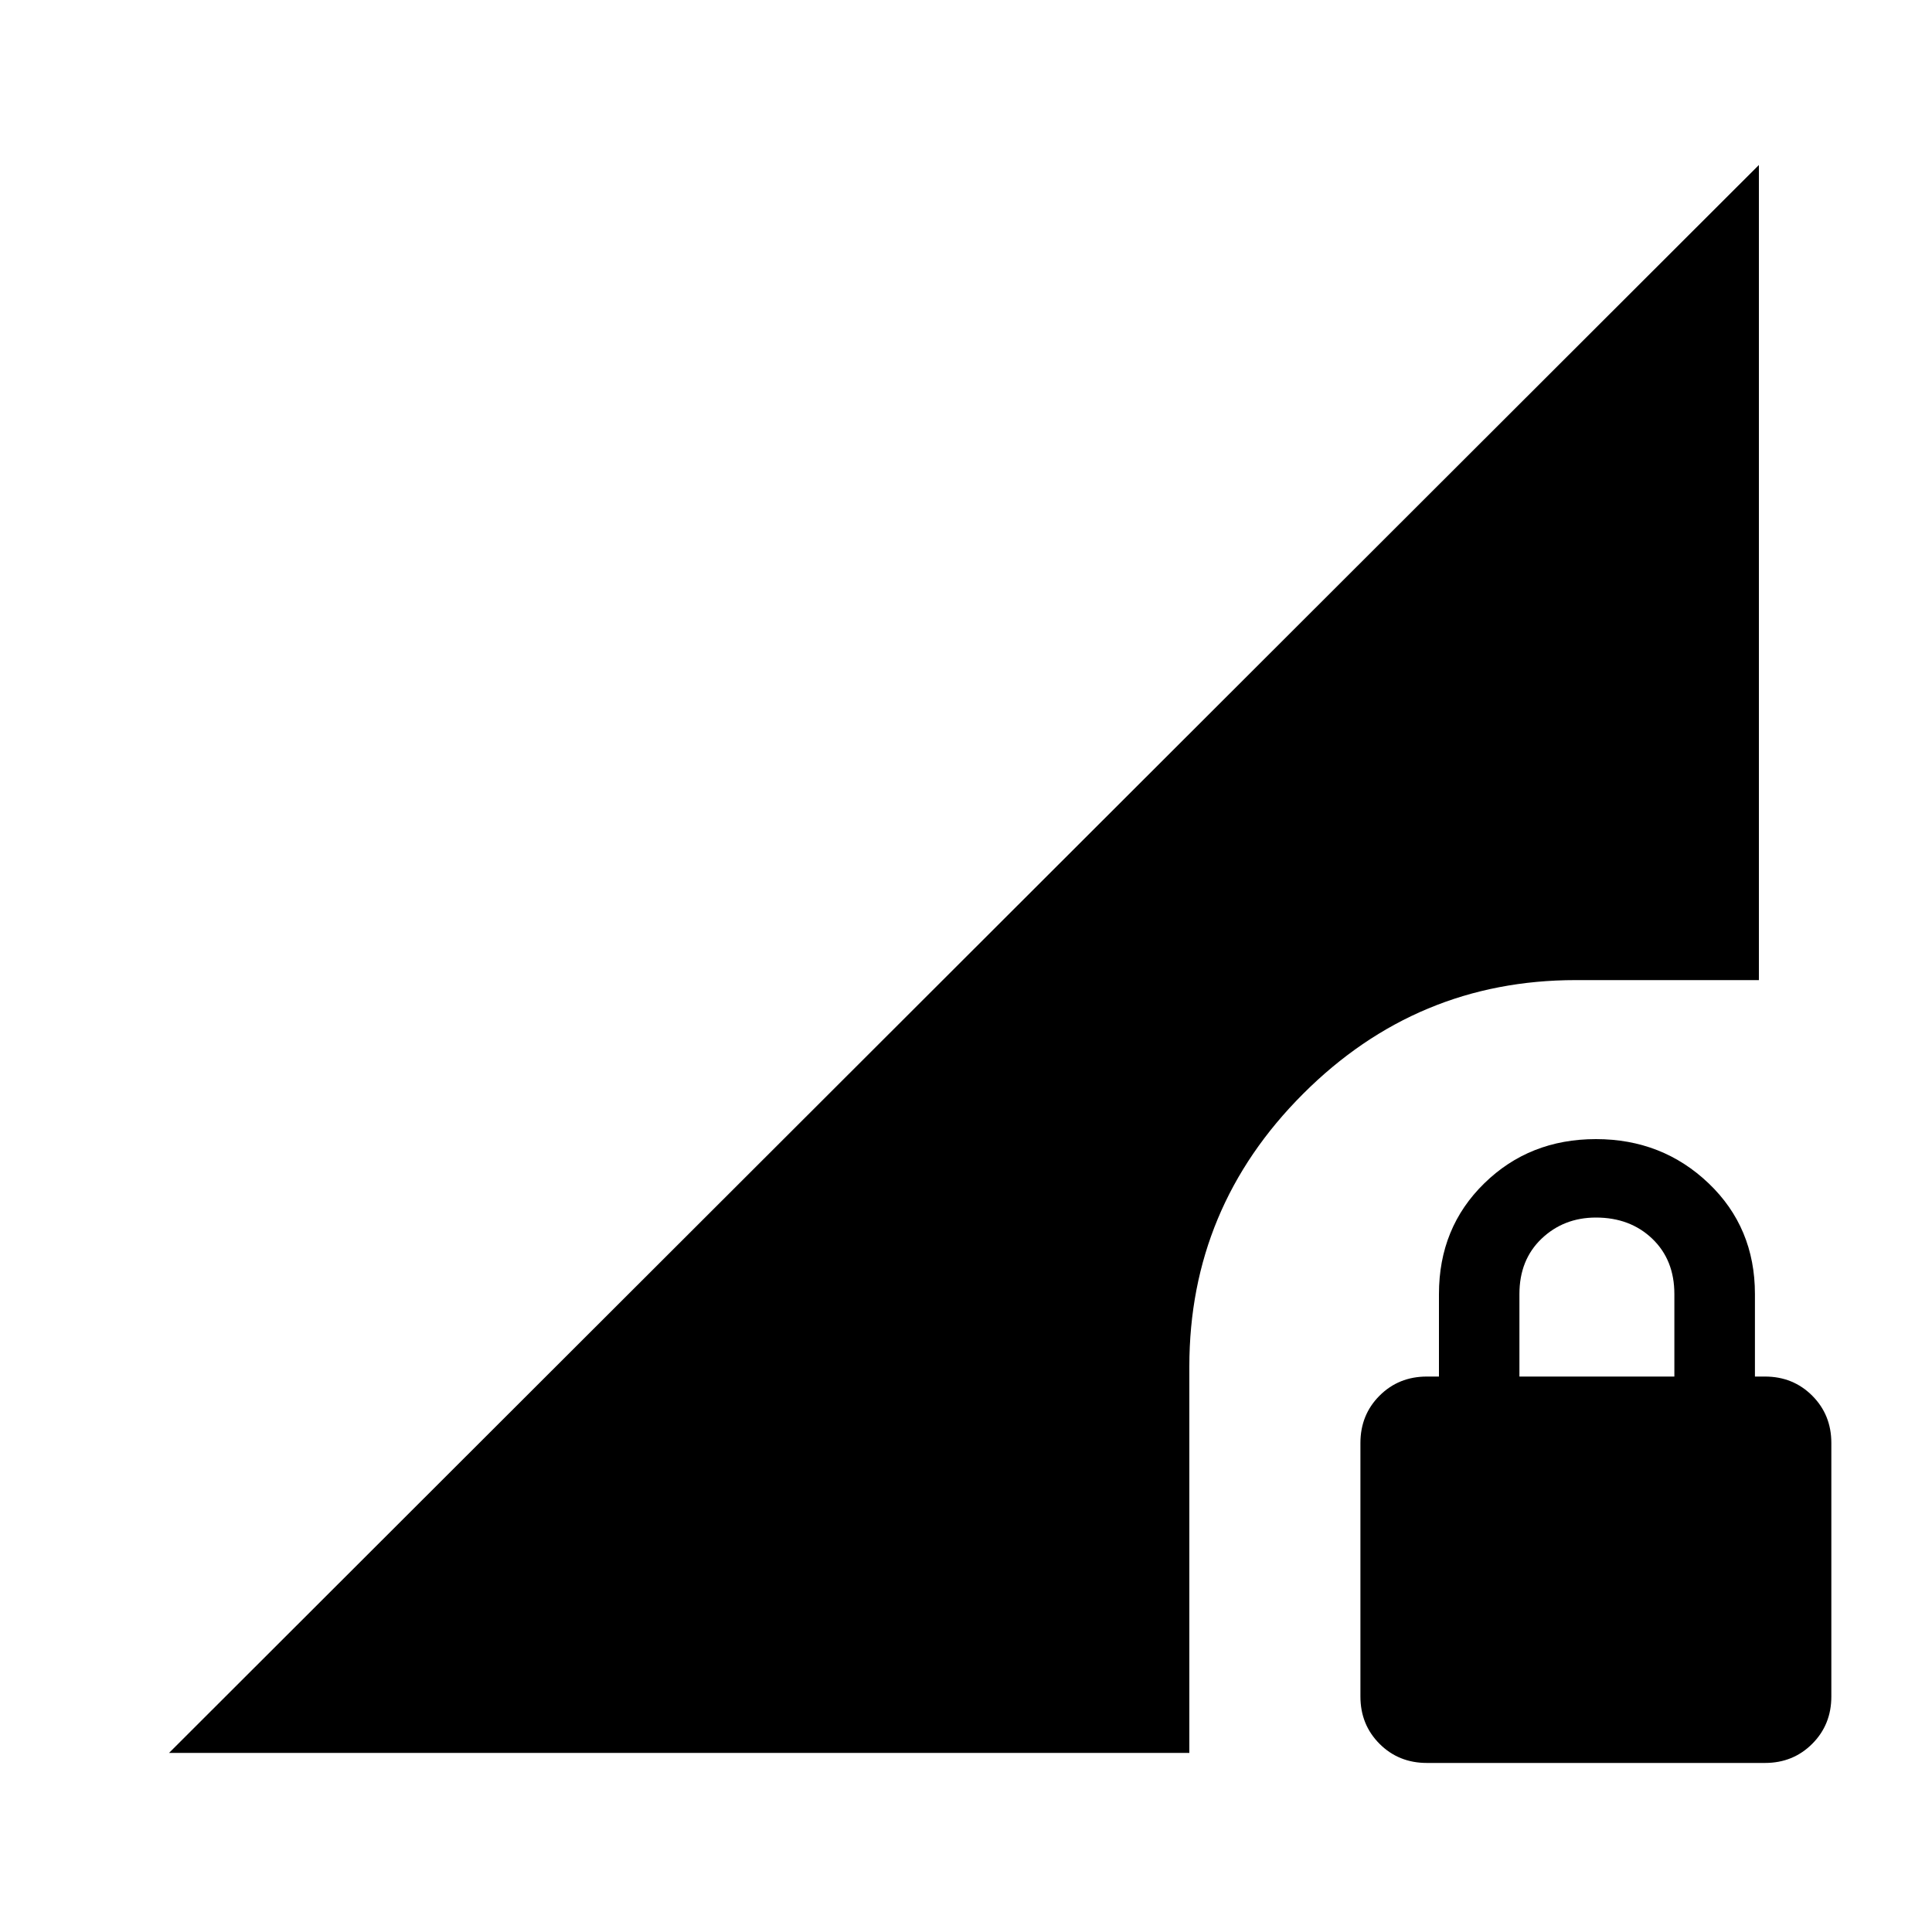 <svg xmlns="http://www.w3.org/2000/svg" height="20" width="20"><path d="M14.771 18.25q-.292 0-.49-.198t-.198-.49v-2.624q0-.292.198-.49t.49-.198h.125v-.854q0-.688.469-1.146.468-.458 1.156-.458.687 0 1.167.458.479.458.479 1.146v.854h.104q.291 0 .489.198t.198.49v2.624q0 .292-.198.49t-.489.198Zm.958-4h1.604v-.854q0-.354-.229-.573-.229-.219-.583-.219-.333 0-.563.219-.229.219-.229.573ZM1.75 18.146 18.208 1.708v8.438h-1.896q-1.645 0-2.822 1.177-1.178 1.177-1.178 2.823v4Z"/></svg>